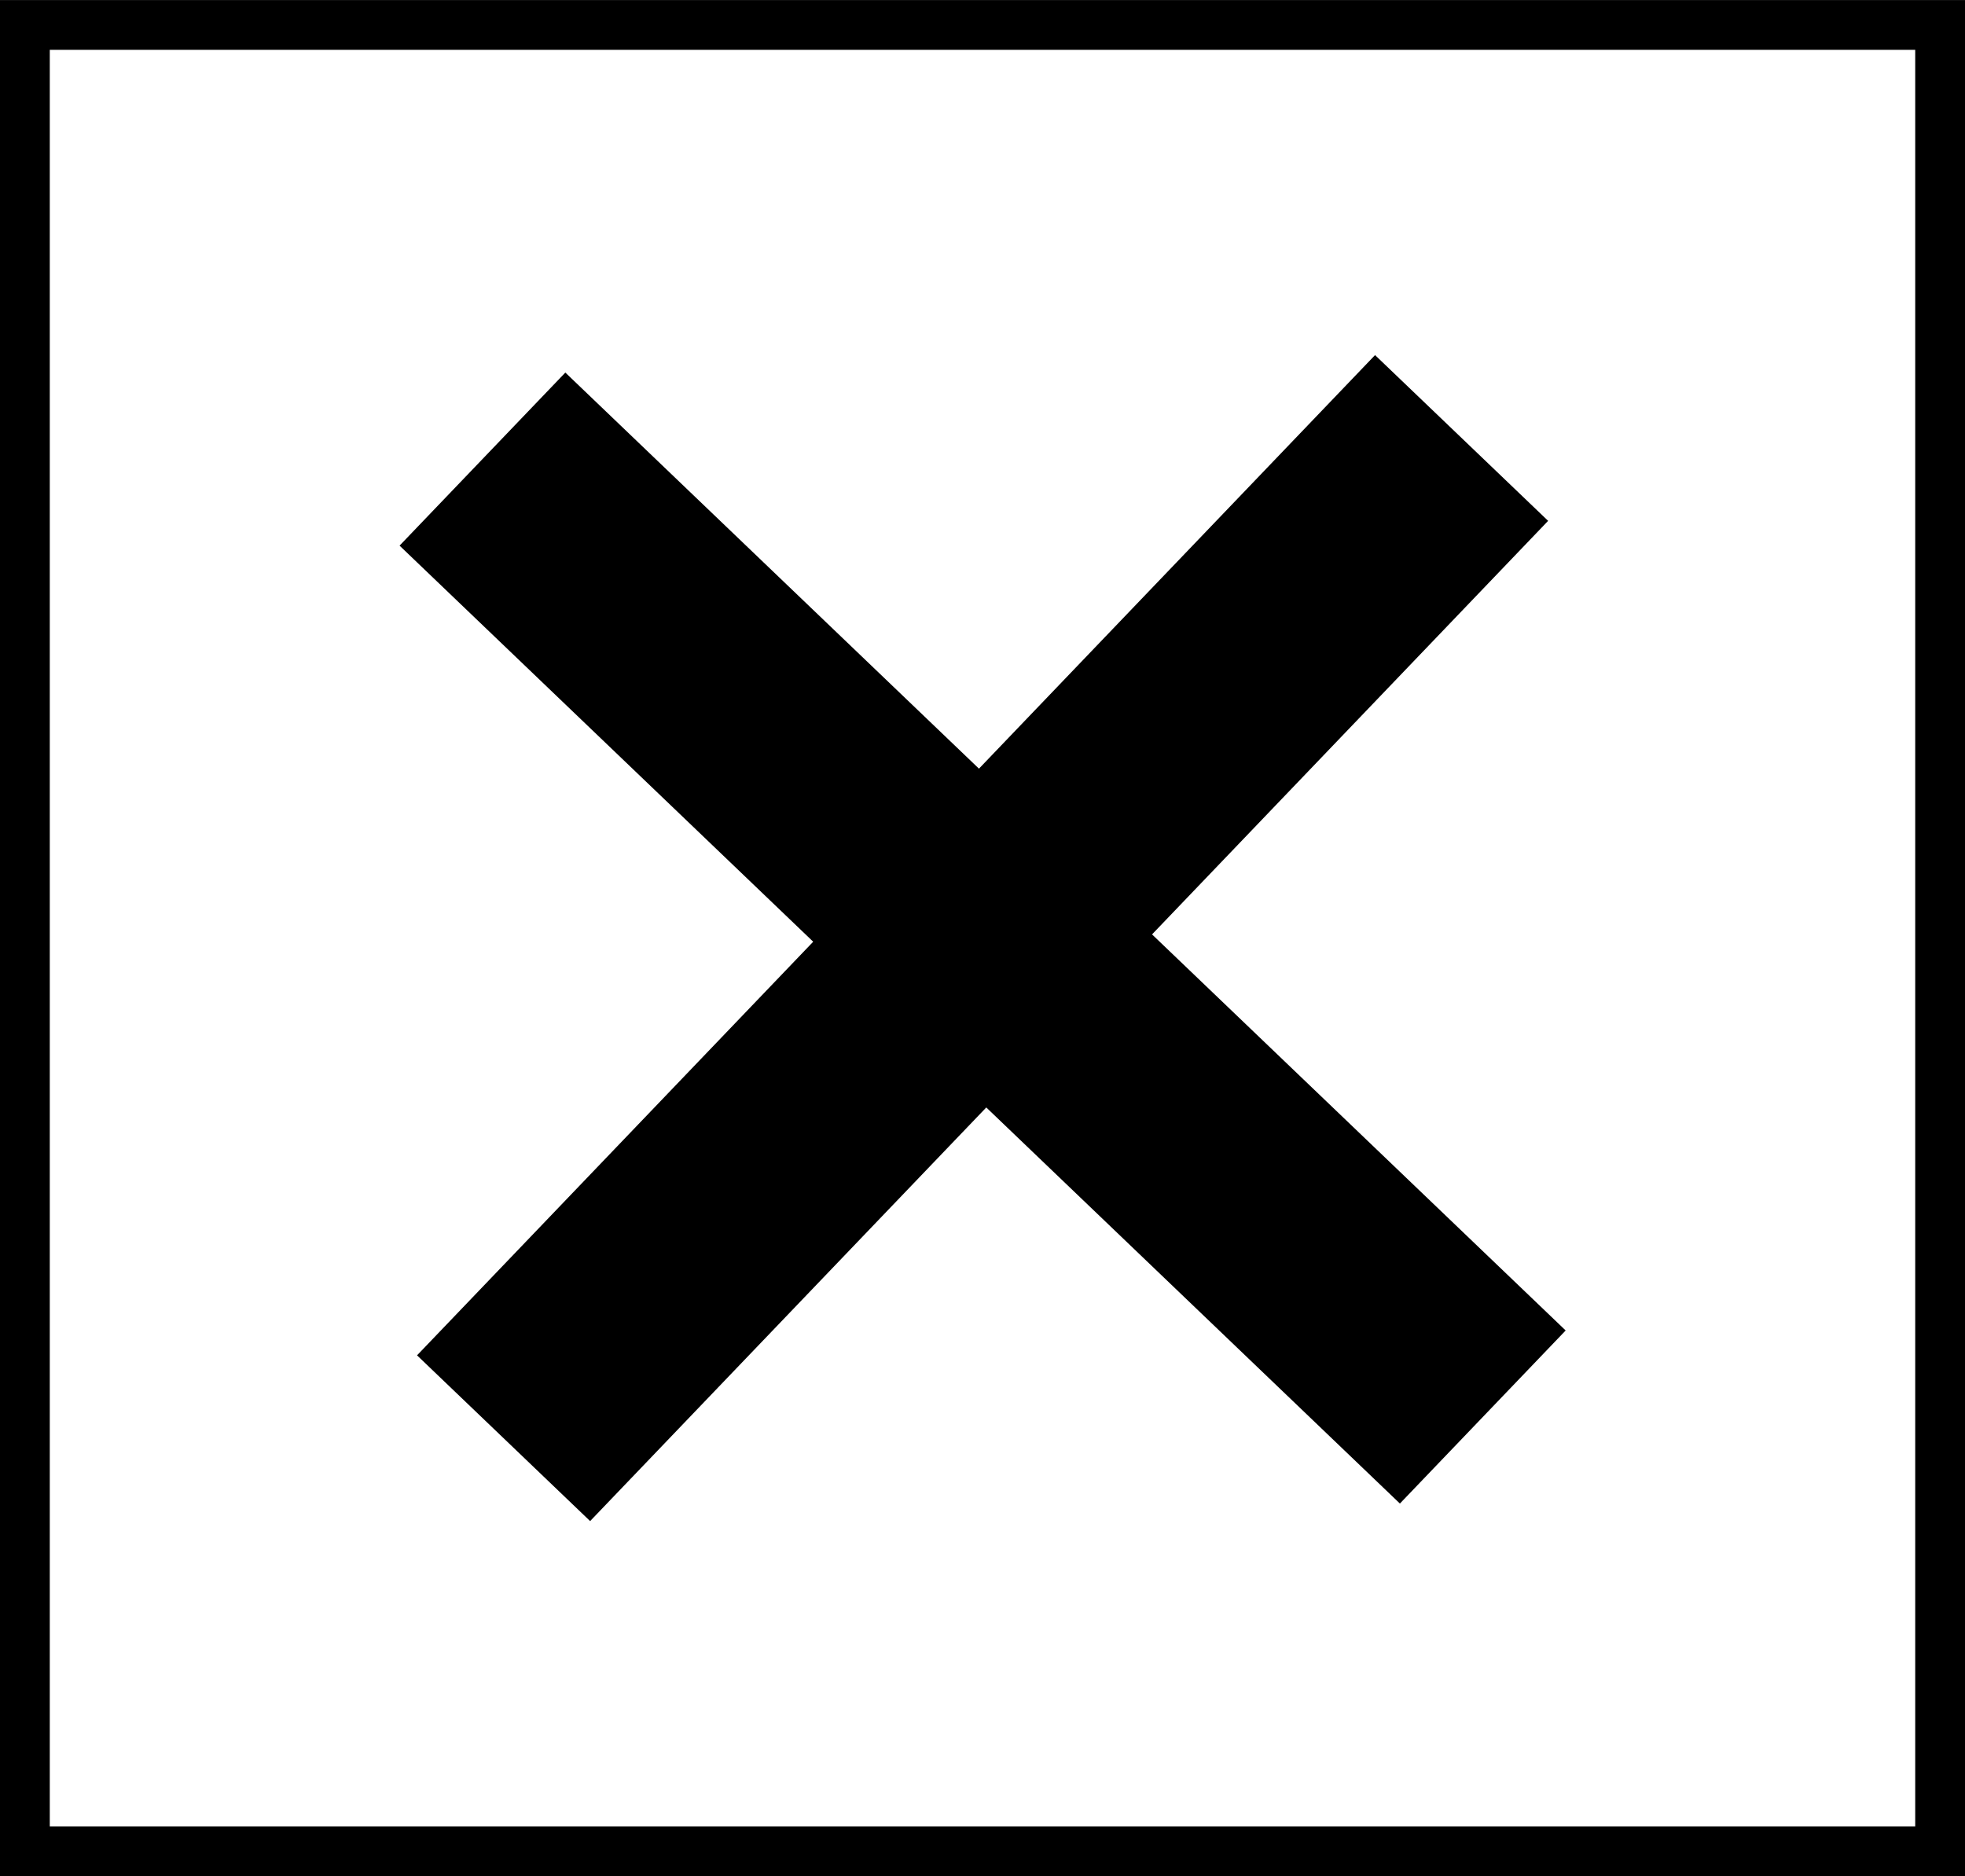 <?xml version="1.0" encoding="UTF-8" standalone="no"?>
<!-- Created with Inkscape (http://www.inkscape.org/) -->

<svg
   width="39.471mm"
   height="37.69mm"
   viewBox="0 0 39.471 37.69"
   version="1.1"
   id="svg1238"
   inkscape:version="1.1.2 (0a00cf5339, 2022-02-04)"
   sodipodi:docname="close.svg"
   xmlns:inkscape="http://www.inkscape.org/namespaces/inkscape"
   xmlns:sodipodi="http://sodipodi.sourceforge.net/DTD/sodipodi-0.dtd"
   xmlns="http://www.w3.org/2000/svg"
   xmlns:svg="http://www.w3.org/2000/svg">
  <sodipodi:namedview
     id="namedview1240"
     pagecolor="#ffffff"
     bordercolor="#666666"
     borderopacity="1.0"
     inkscape:pageshadow="2"
     inkscape:pageopacity="0.0"
     inkscape:pagecheckerboard="0"
     inkscape:document-units="mm"
     showgrid="false"
     fit-margin-top="0"
     fit-margin-left="0"
     fit-margin-right="0"
     fit-margin-bottom="0"
     inkscape:zoom="0.77771465"
     inkscape:cx="2.5716373"
     inkscape:cy="-73.934573"
     inkscape:window-width="1736"
     inkscape:window-height="1099"
     inkscape:window-x="50"
     inkscape:window-y="50"
     inkscape:window-maximized="0"
     inkscape:current-layer="layer1" />
  <defs
     id="defs1235" />
  <g
     inkscape:label="Layer 1"
     inkscape:groupmode="layer"
     id="layer1"
     transform="translate(-101.03,-167.66)">
    <g
       id="g1207"
       transform="translate(74.35,31.389)">
      <rect
         style="fill:none;stroke:#000000;stroke-width:1;stroke-miterlimit:10;stroke-dasharray:none;stop-color:#000000"
         id="rect981"
         width="38.471"
         height="36.69"
         x="27.18"
         y="136.772" />
      <g
         id="g1201"
         transform="translate(-100.922,-8.538)">
        <rect
           style="fill:#000000;stroke:#000000;stroke-width:1;stroke-miterlimit:10;stroke-dasharray:none;stop-color:#000000"
           id="rect1177"
           width="26.822"
           height="3.814"
           x="-29.696"
           y="217.698"
           transform="rotate(-46.238)" />
        <rect
           style="fill:#000000;stroke:#000000;stroke-width:1;stroke-miterlimit:10;stroke-dasharray:none;stop-color:#000000"
           id="rect1197"
           width="26.822"
           height="3.814"
           x="-233.016"
           y="-18.191"
           transform="rotate(-136.238)" />
      </g>
    </g>
  </g>
</svg>
